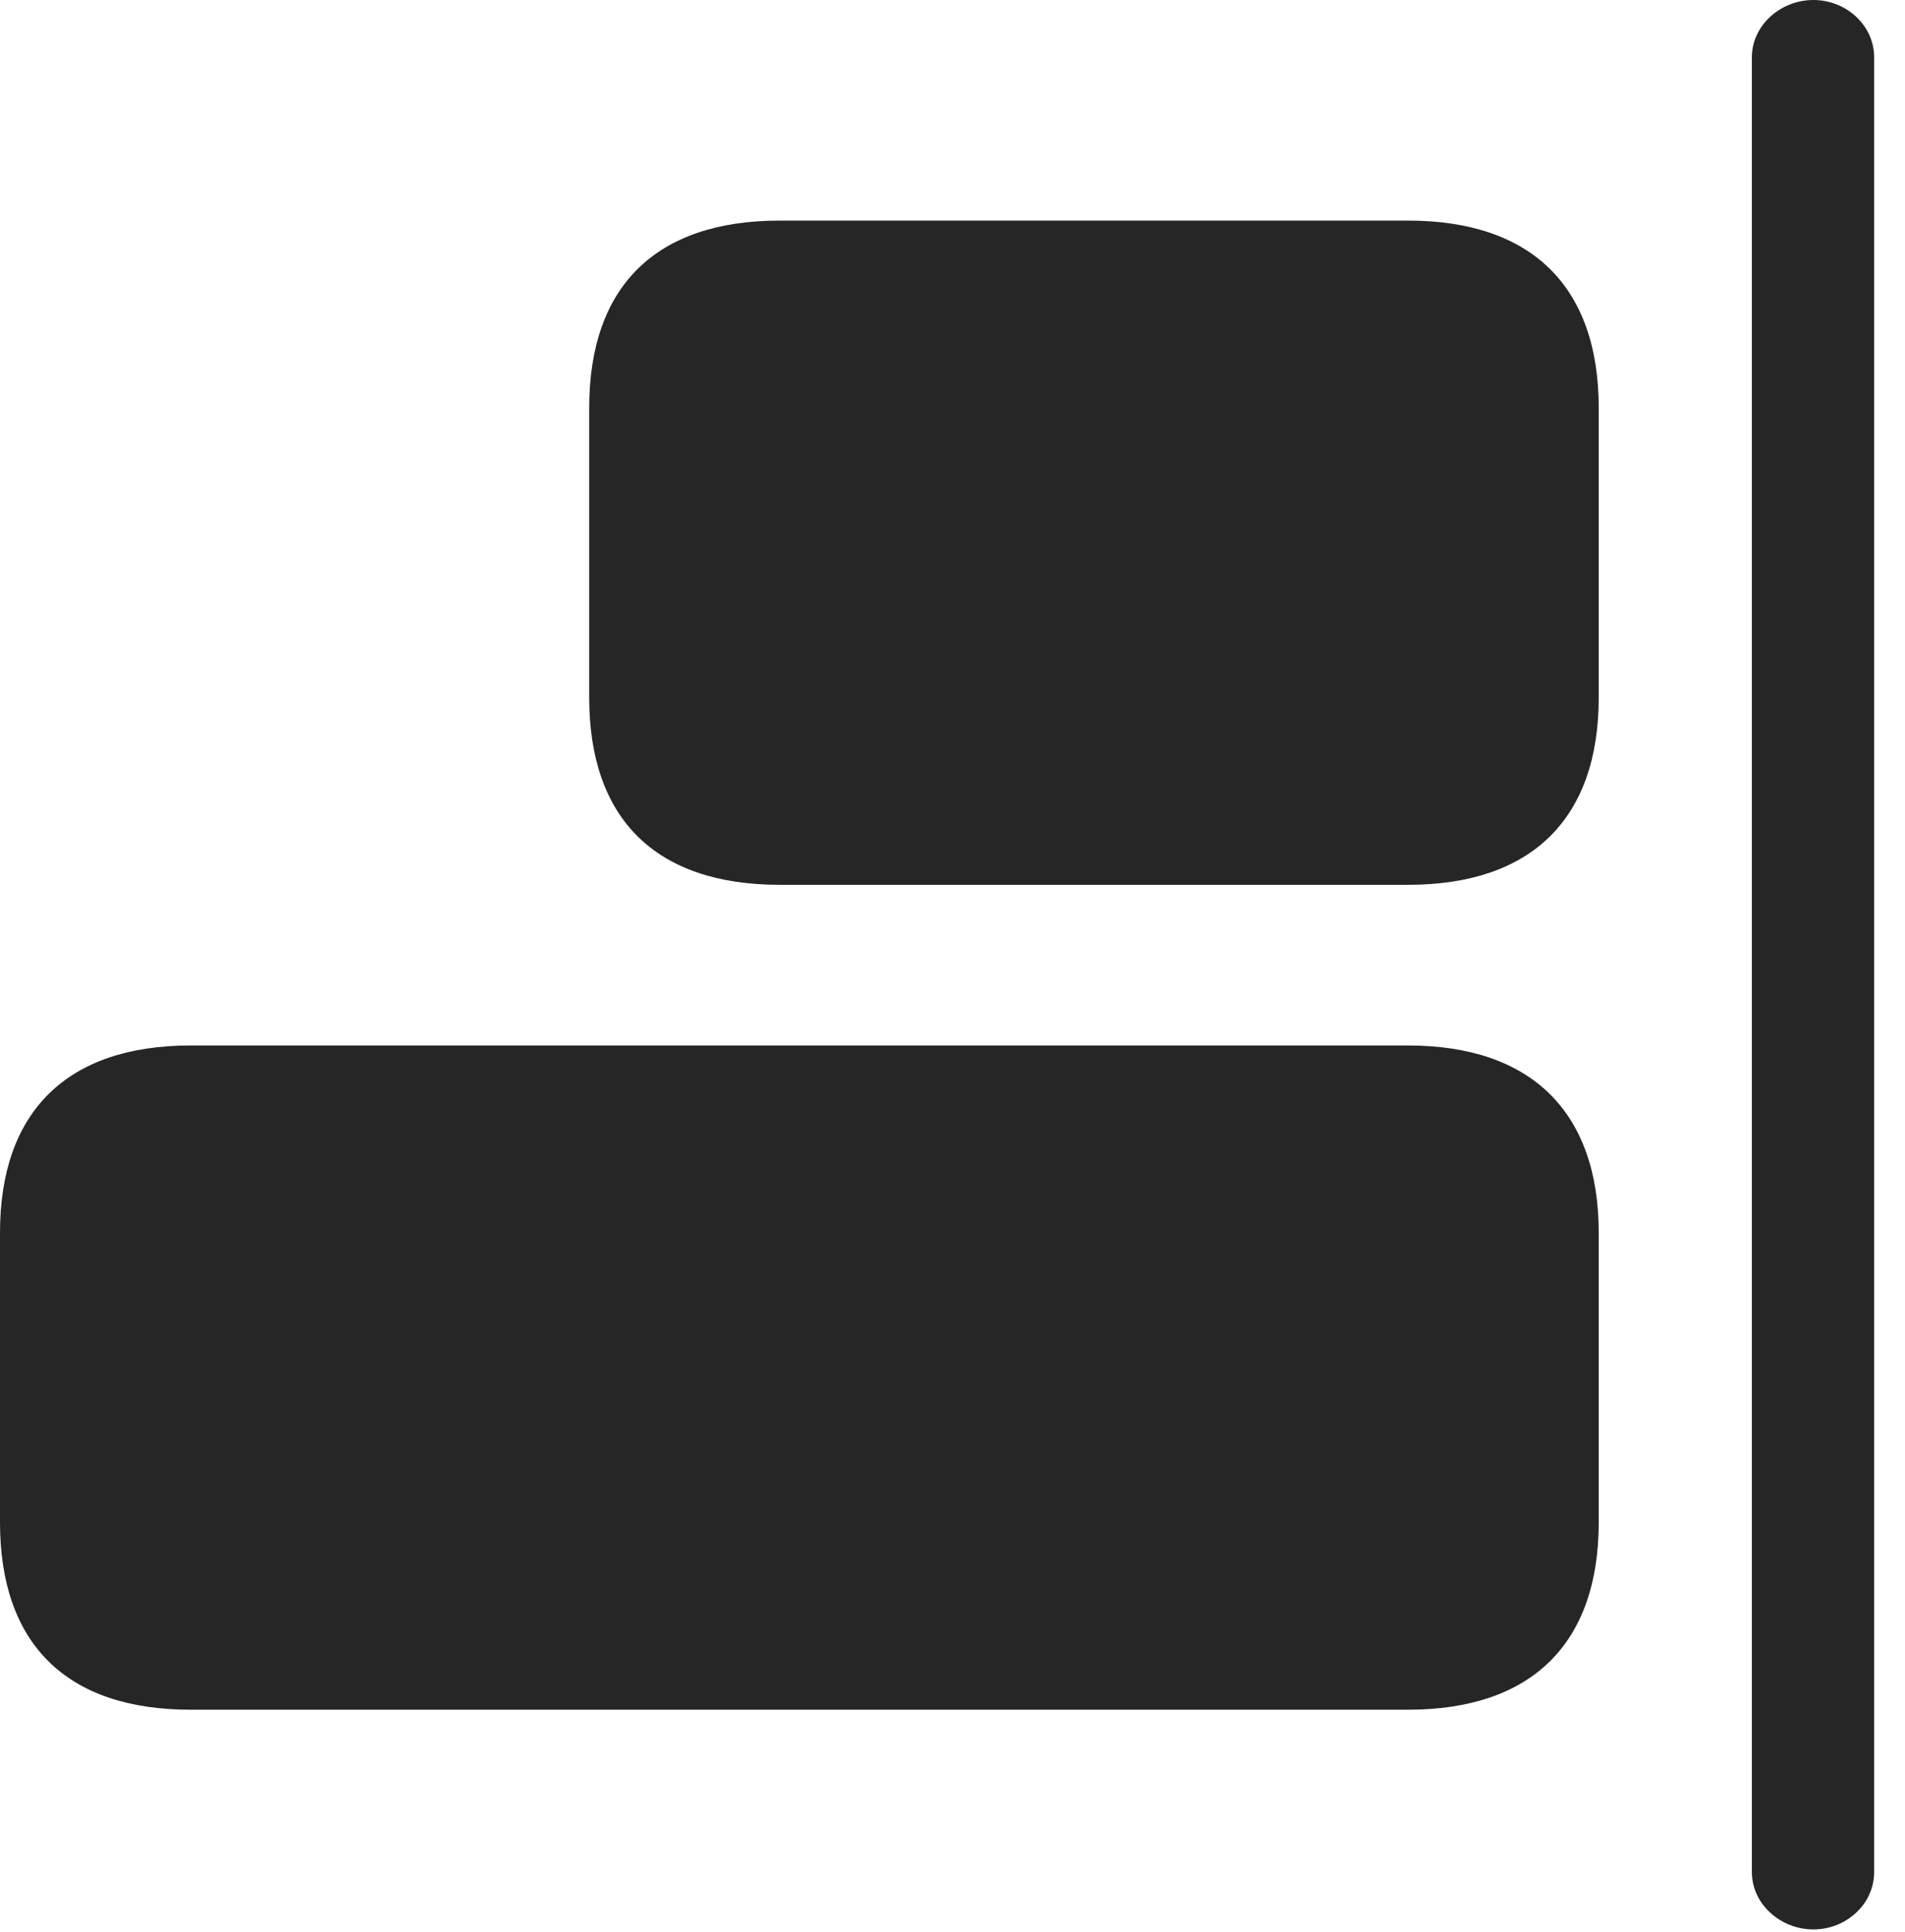 <?xml version="1.0" encoding="UTF-8"?>
<!--Generator: Apple Native CoreSVG 341-->
<!DOCTYPE svg
PUBLIC "-//W3C//DTD SVG 1.1//EN"
       "http://www.w3.org/Graphics/SVG/1.1/DTD/svg11.dtd">
<svg version="1.1" xmlns="http://www.w3.org/2000/svg" xmlns:xlink="http://www.w3.org/1999/xlink" viewBox="0 0 22.354 22.666">
 <g>
  <rect height="22.666" opacity="0" width="22.354" x="0" y="0"/>
  <path d="M16.523 10.381C17.969 10.381 18.76 9.609 18.76 8.184L18.76 4.785C18.76 3.359 17.969 2.588 16.523 2.588L9.15 2.588C7.695 2.588 6.914 3.359 6.914 4.785L6.914 8.184C6.914 9.609 7.695 10.381 9.15 10.381ZM16.523 20.059C17.969 20.059 18.76 19.287 18.76 17.861L18.76 14.463C18.76 13.047 17.969 12.266 16.523 12.266L2.236 12.266C0.781 12.266 0 13.047 0 14.463L0 17.861C0 19.287 0.781 20.059 2.236 20.059Z" fill="black" fill-opacity="0.85"/>
  <path d="M21.279 22.637C21.66 22.637 21.992 22.344 21.992 21.963L21.992 0.674C21.992 0.293 21.66 0 21.279 0C20.898 0 20.557 0.293 20.557 0.674L20.557 21.963C20.557 22.344 20.898 22.637 21.279 22.637Z" fill="black" fill-opacity="0.85"/>
 </g>
</svg>
